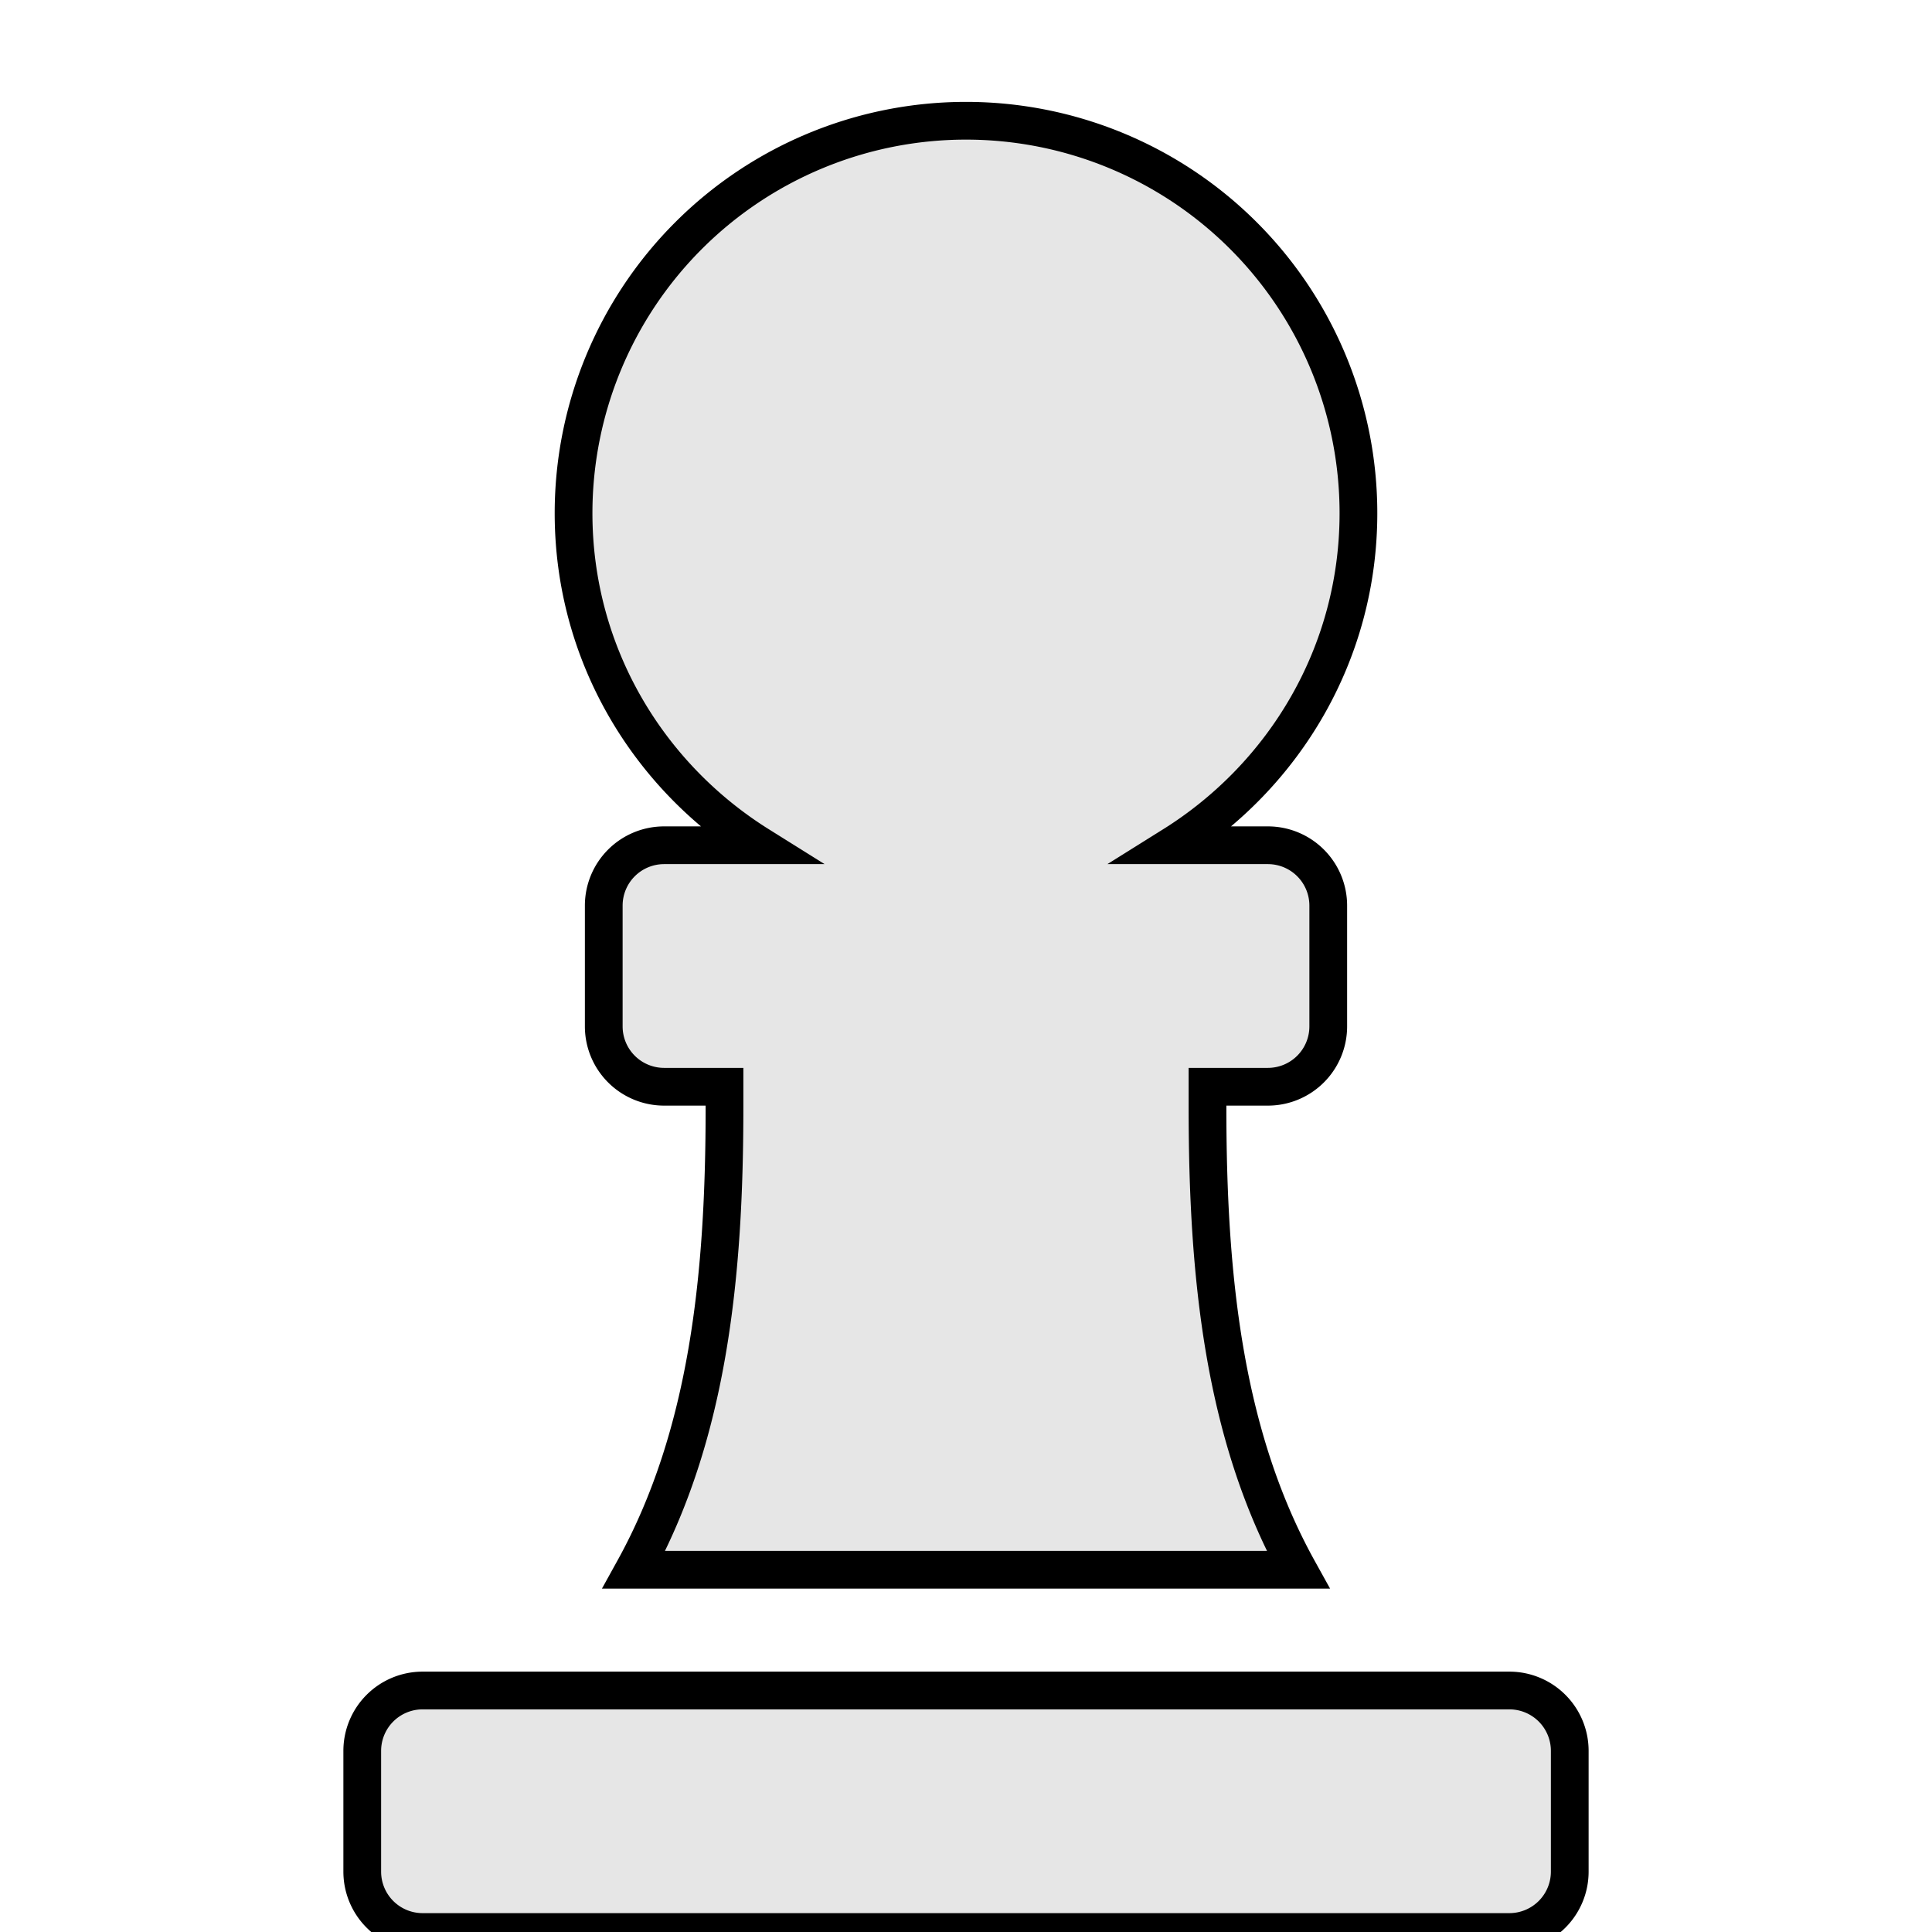 <?xml version="1.0" encoding="UTF-8" standalone="no"?>
<svg
   width="512px"
   height="512px"
   viewBox="-96 0 512 512"
   version="1.1"
   id="svg7825"
   xmlns="http://www.w3.org/2000/svg"
   xmlns:svg="http://www.w3.org/2000/svg">
  <defs
     id="defs7829" />
  <g
     id="g15592">
    <path
       d="M105.1 224H80a16 16 0 0 0-16 16v32a16 16 0 0 0 16 16h16v5.49c0 44-4.14 86.6-24 122.51h176c-19.89-35.91-24-78.51-24-122.51V288h16a16 16 0 0 0 16-16v-32a16 16 0 0 0-16-16h-25.1c29.39-18.38 49.1-50.78 49.1-88a104 104 0 0 0-208 0c0 37.22 19.71 69.62 49.1 88zM304 448H16a16 16 0 0 0-16 16v32a16 16 0 0 0 16 16h288a16 16 0 0 0 16-16v-32a16 16 0 0 0-16-16z"
       id="path7823"
       style="fill:#e6e6e6;stroke:#000000;stroke-width:10;stroke-miterlimit:4;stroke-dasharray:none" />
  </g>
</svg>

